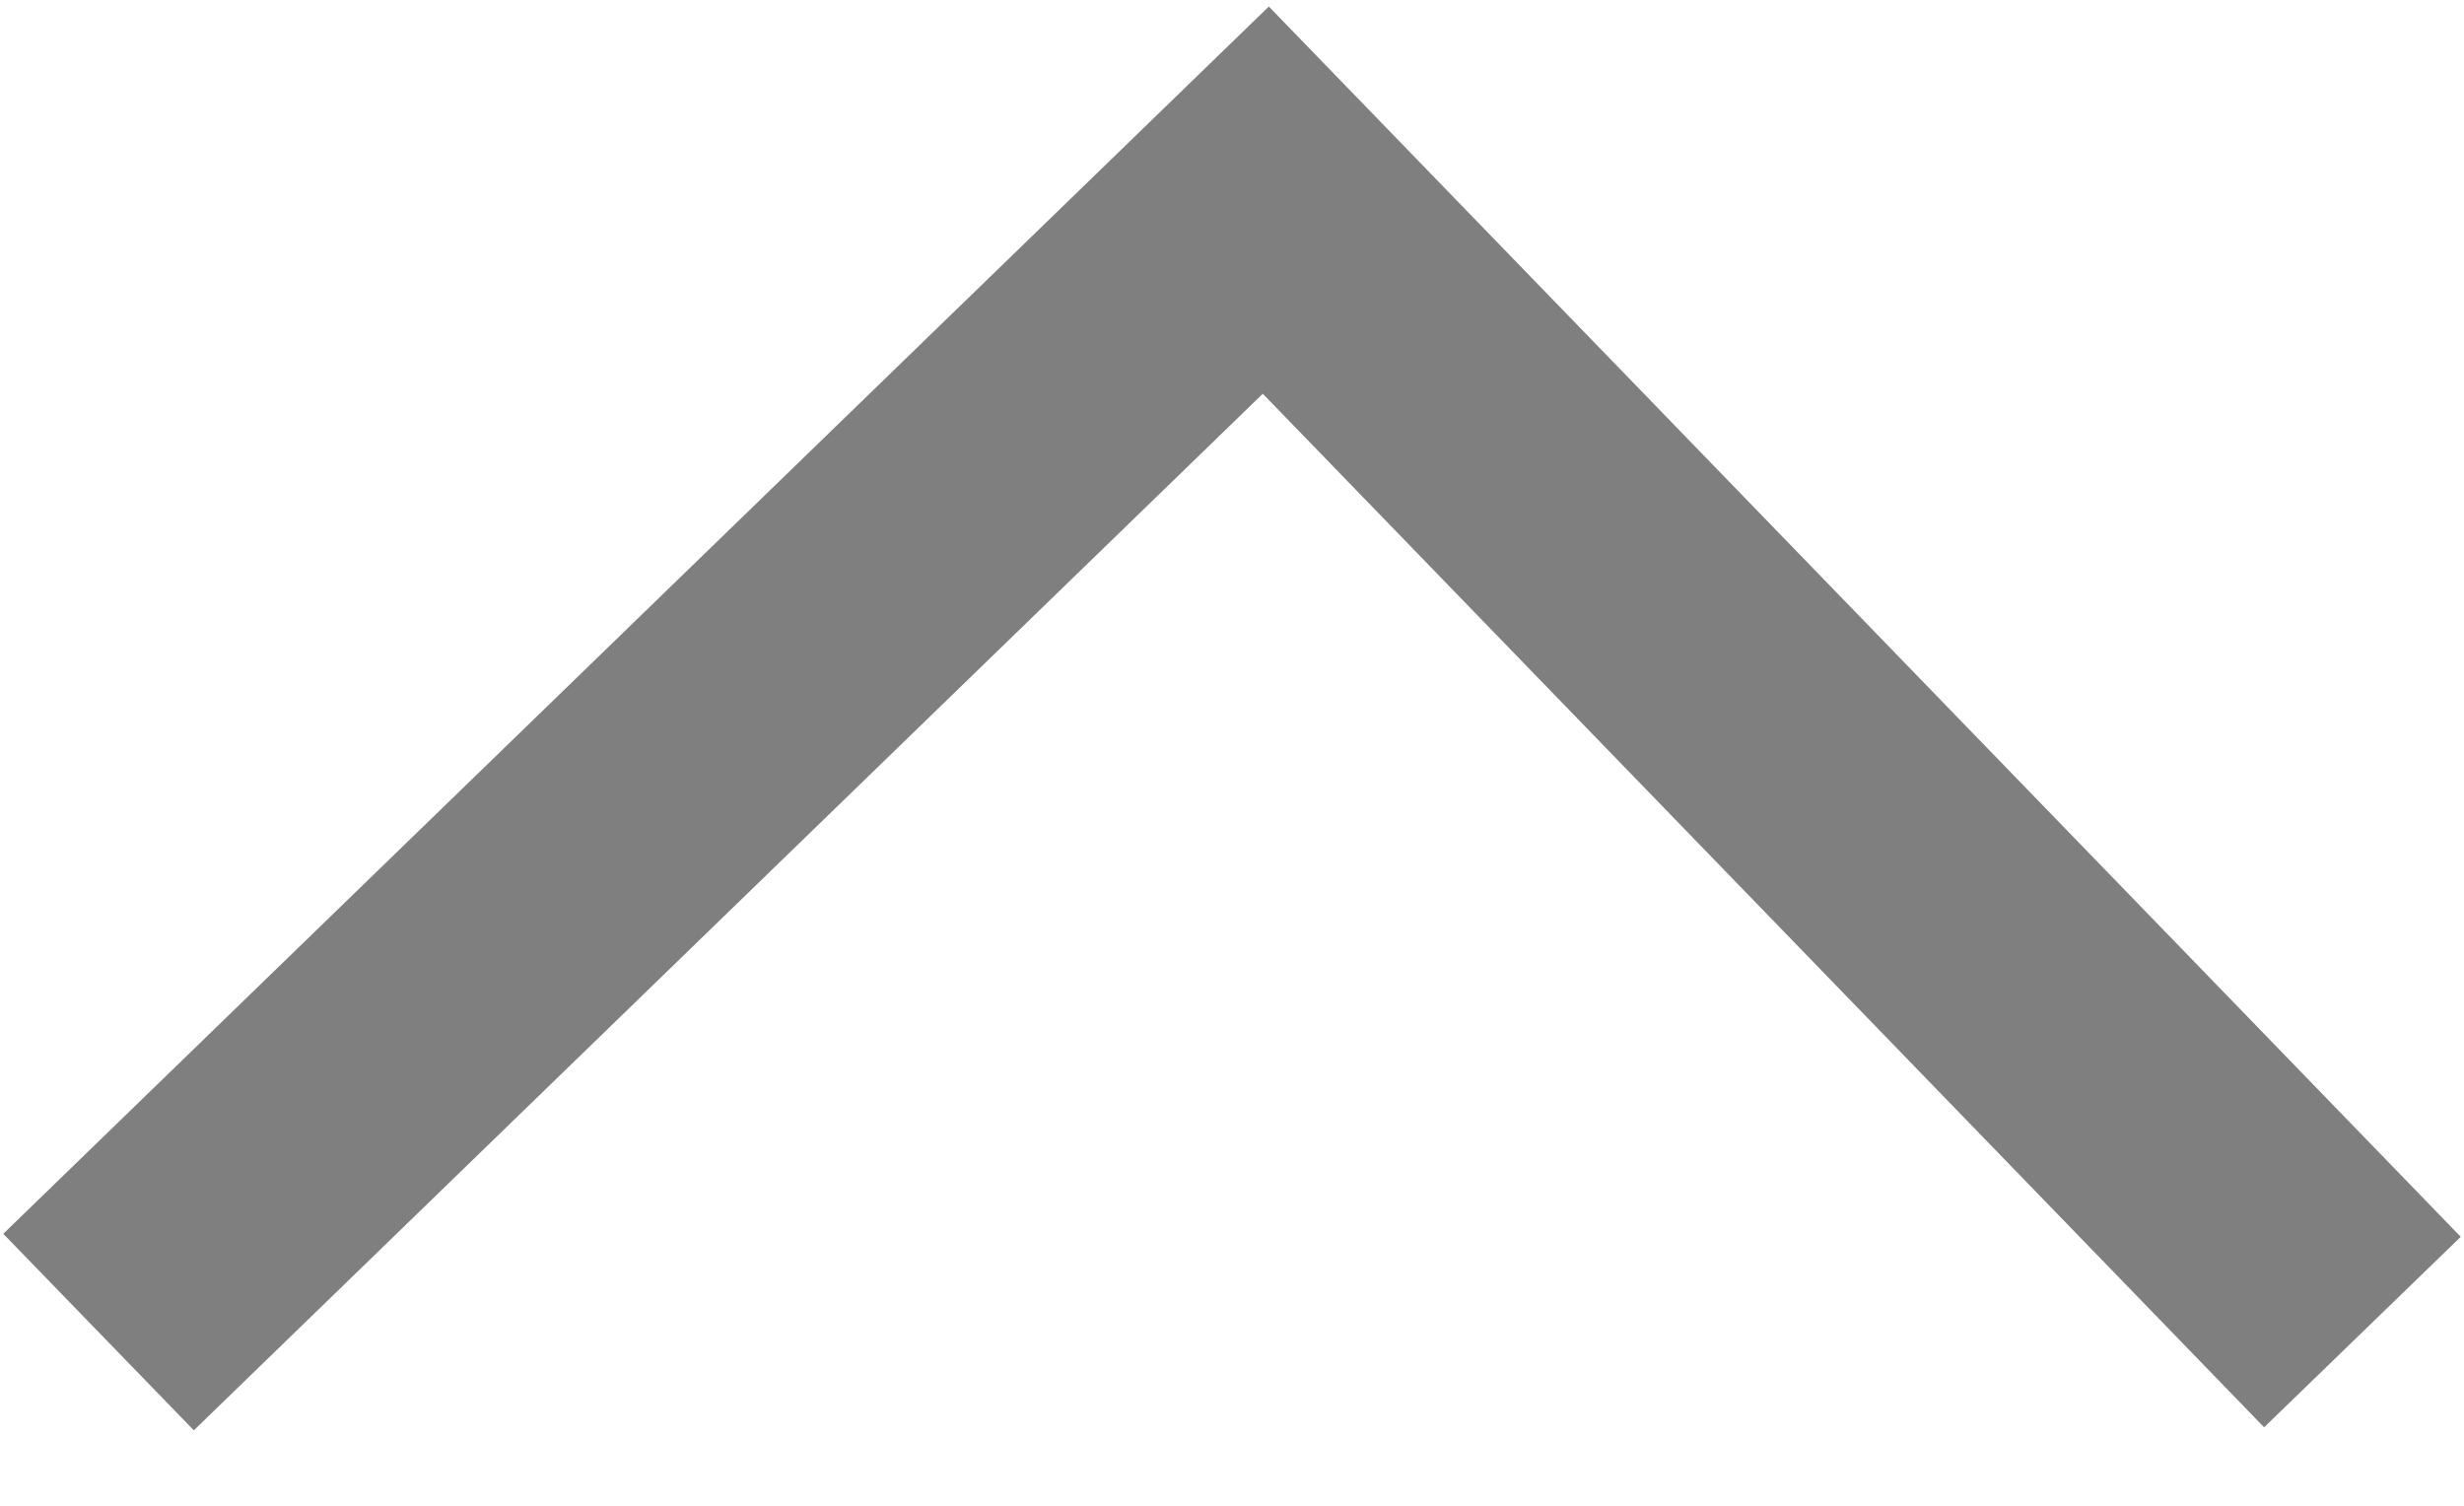 <svg width="18" height="11" viewBox="0 0 18 11" fill="none" xmlns="http://www.w3.org/2000/svg">
<path d="M17.258 9.731L9.247 1.462L0.72 9.731" stroke="black" stroke-opacity="0.5" stroke-width="2"/>
</svg>
